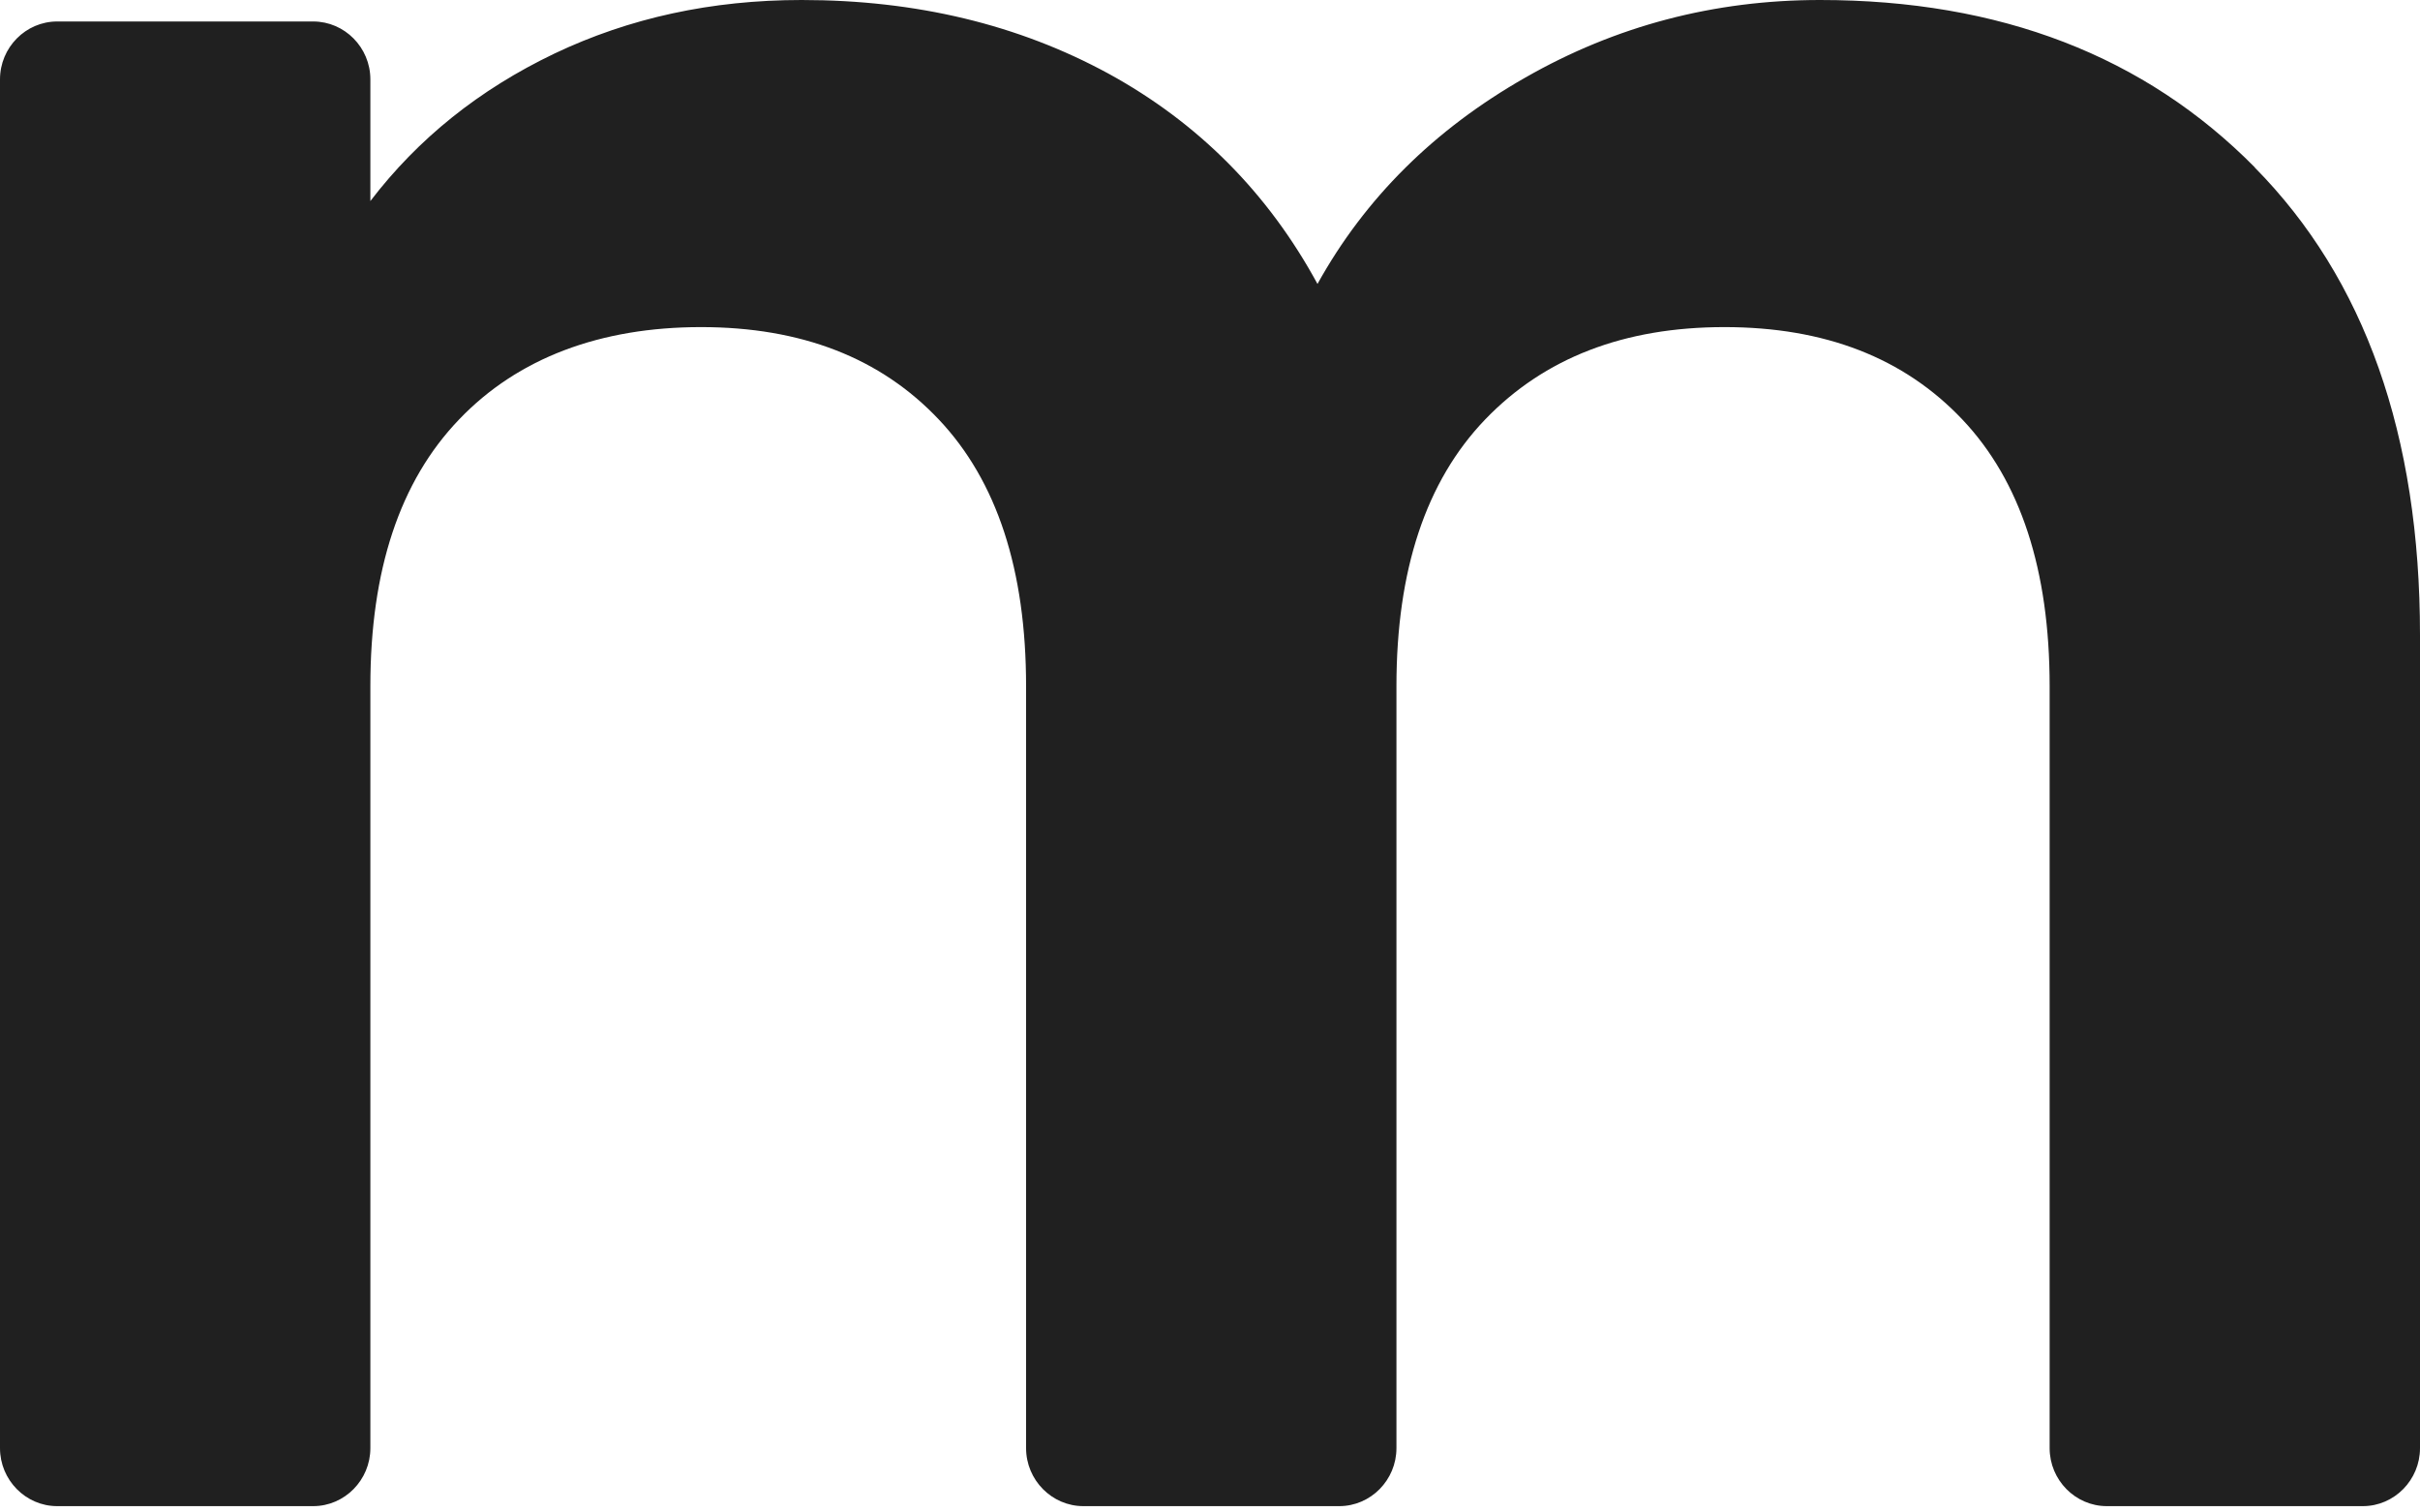<svg width="24" height="15" viewBox="0 0 24 15" fill="none" xmlns="http://www.w3.org/2000/svg">
<path d="M22.361 1.661C23.453 2.767 24 4.313 24 6.299V14.362C24 14.678 23.745 14.937 23.433 14.937H20.894C20.582 14.937 20.327 14.678 20.327 14.362V6.805C20.327 5.652 20.038 4.77 19.462 4.161C18.883 3.549 18.098 3.244 17.102 3.244C16.107 3.244 15.316 3.549 14.728 4.161C14.141 4.773 13.849 5.655 13.849 6.805V14.362C13.849 14.678 13.594 14.937 13.282 14.937H10.744C10.432 14.937 10.176 14.678 10.176 14.362V6.805C10.176 5.652 9.887 4.77 9.311 4.161C8.733 3.549 7.947 3.244 6.952 3.244C5.956 3.244 5.136 3.549 4.552 4.161C3.965 4.773 3.673 5.655 3.673 6.805V14.362C3.673 14.678 3.418 14.937 3.106 14.937H0.567C0.255 14.937 0 14.678 0 14.362V0.787C0 0.471 0.255 0.213 0.567 0.213H3.106C3.418 0.213 3.673 0.471 3.673 0.787V1.994C4.147 1.374 4.753 0.888 5.497 0.532C6.24 0.178 7.056 0 7.95 0C9.087 0 10.1 0.244 10.993 0.73C11.884 1.218 12.576 1.914 13.066 2.816C13.537 1.966 14.224 1.284 15.126 0.77C16.024 0.256 17 0 18.05 0C19.834 0 21.271 0.555 22.363 1.661H22.361Z" fill="#202020"/>
</svg>
